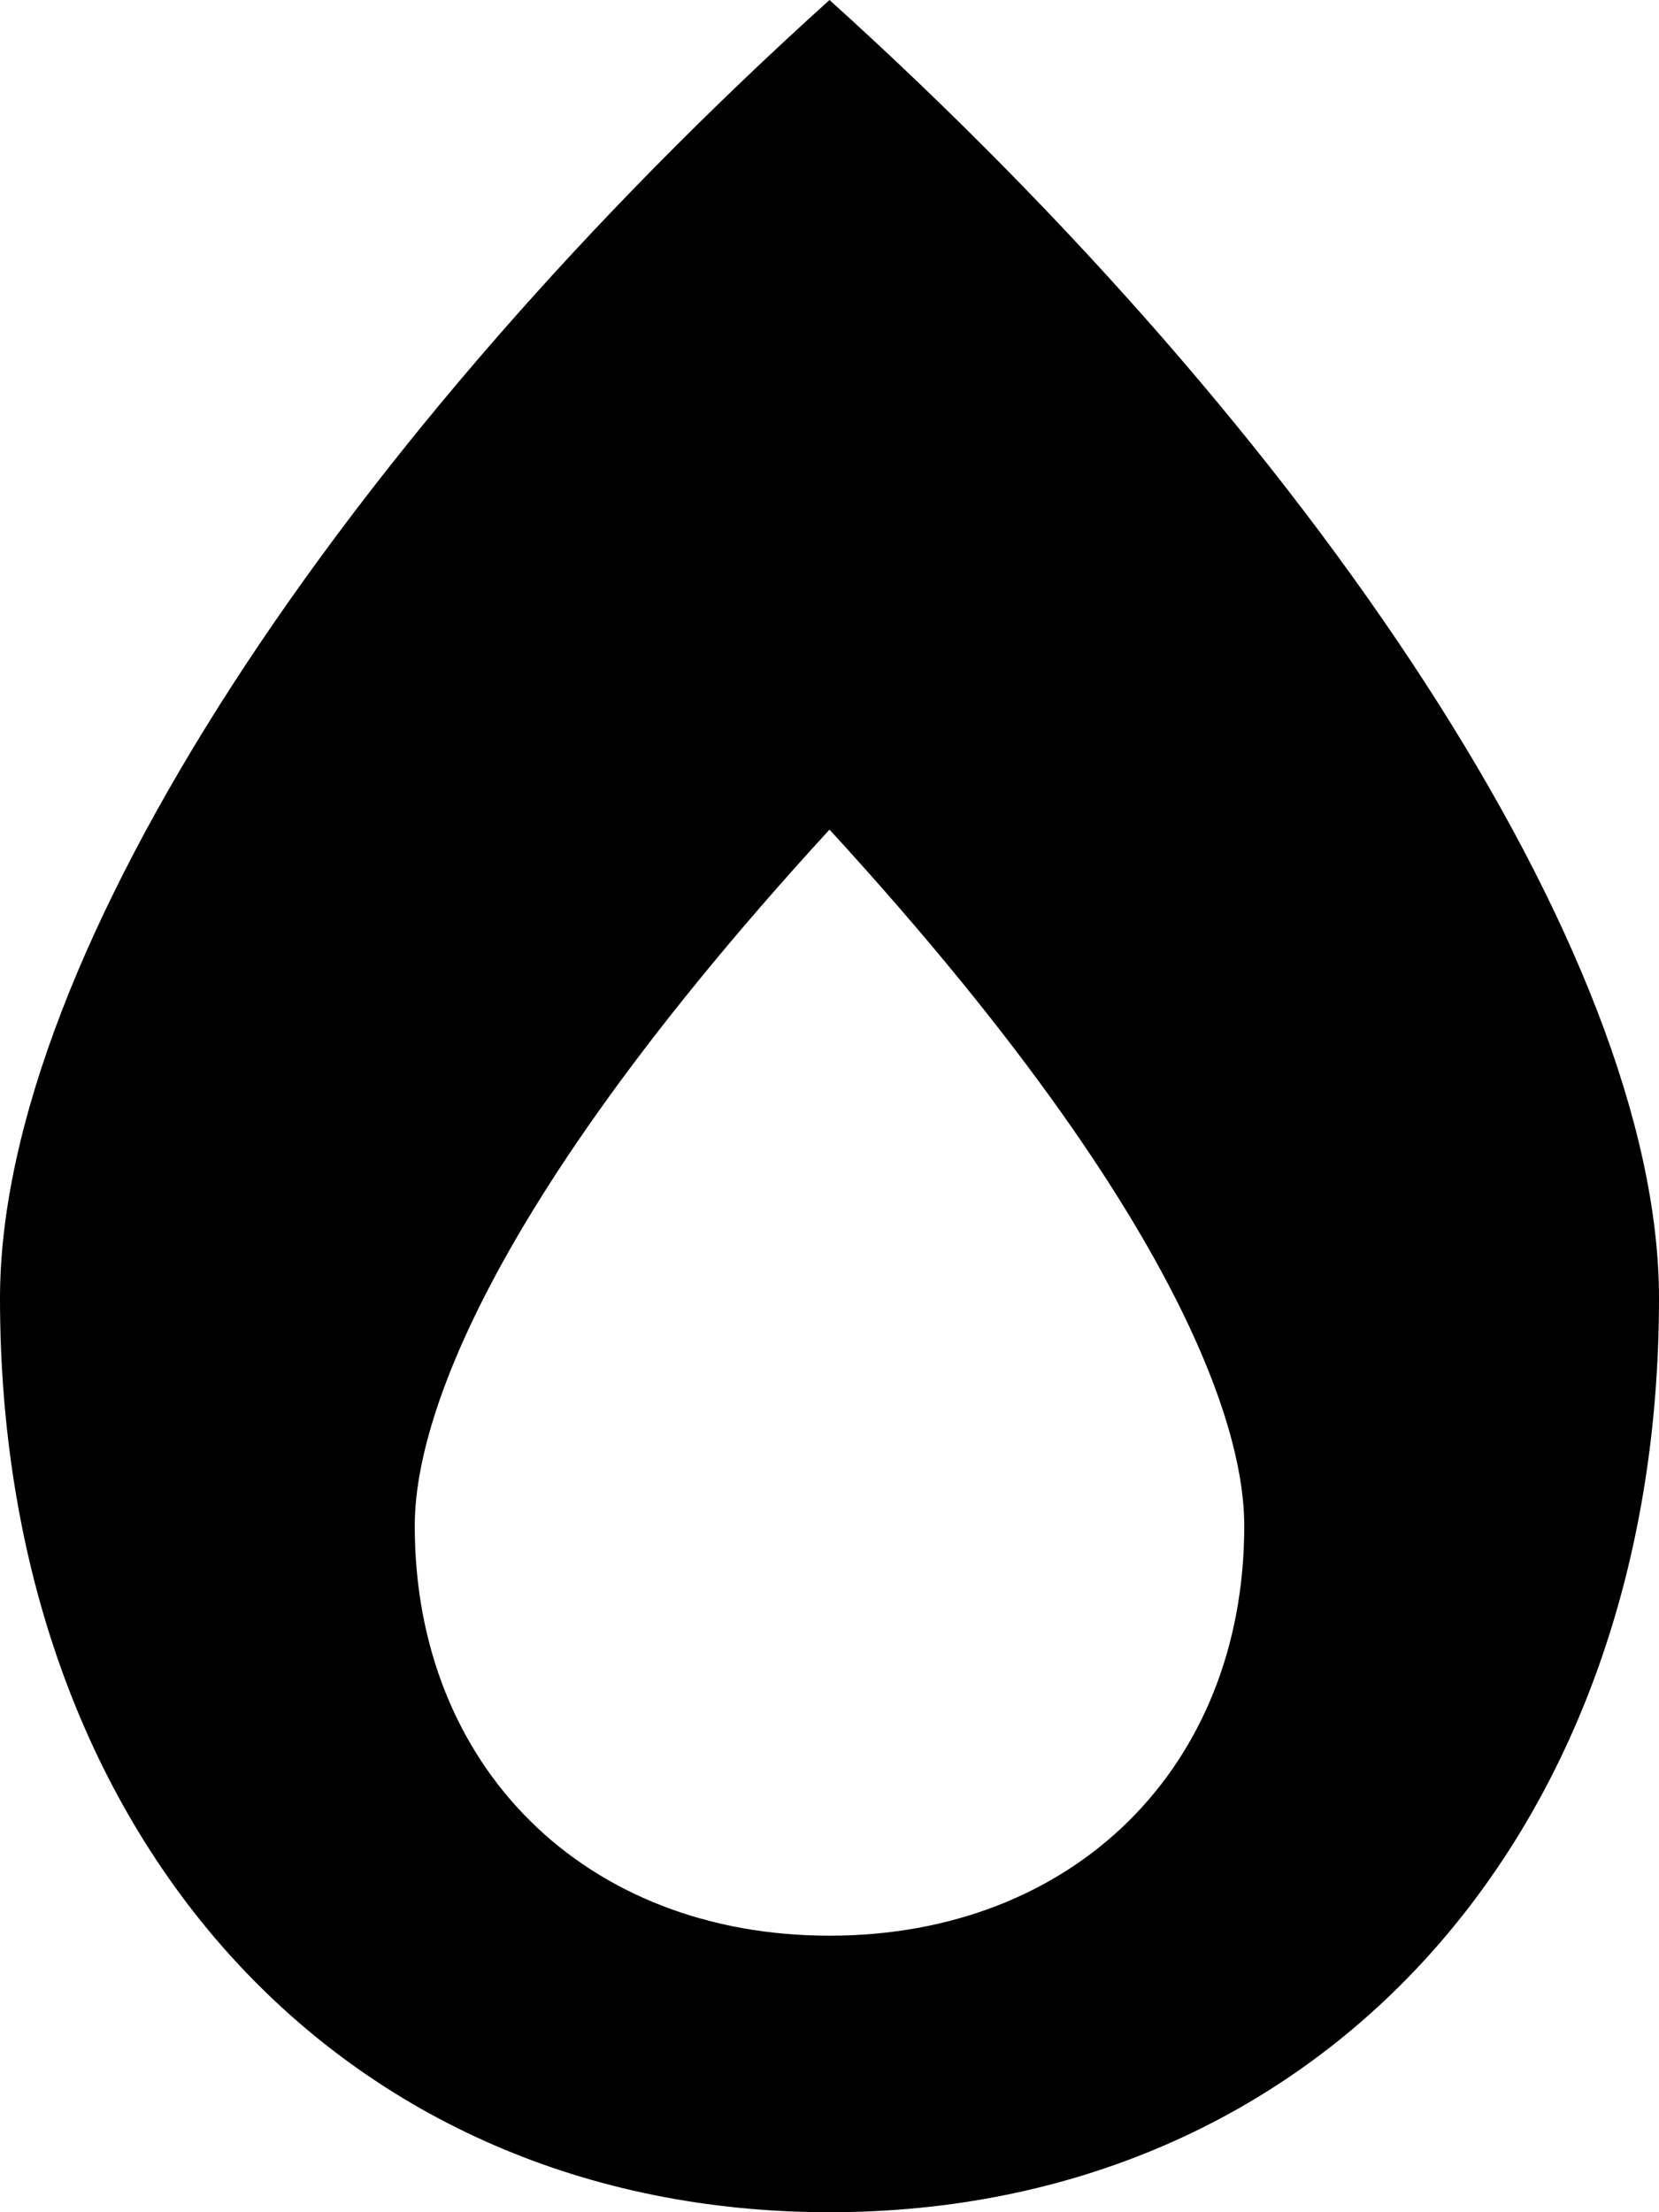 <svg height="1000" width="750" xmlns="http://www.w3.org/2000/svg"><path d="M375 0C155.7 197.9 0 431.4 0 586.9 0 830.1 154.3 1000 375 1000S750 830.1 750 586.9C750 430.9 593.4 197.1 375 0zm0 875C264.6 875 187.5 798.8 187.5 689.8c0 -26.3 9 -120.1 187.5 -314.8 178.5 194.7 187.5 288.5 187.5 314.8C562.5 798.8 485.4 875 375 875z"/></svg>